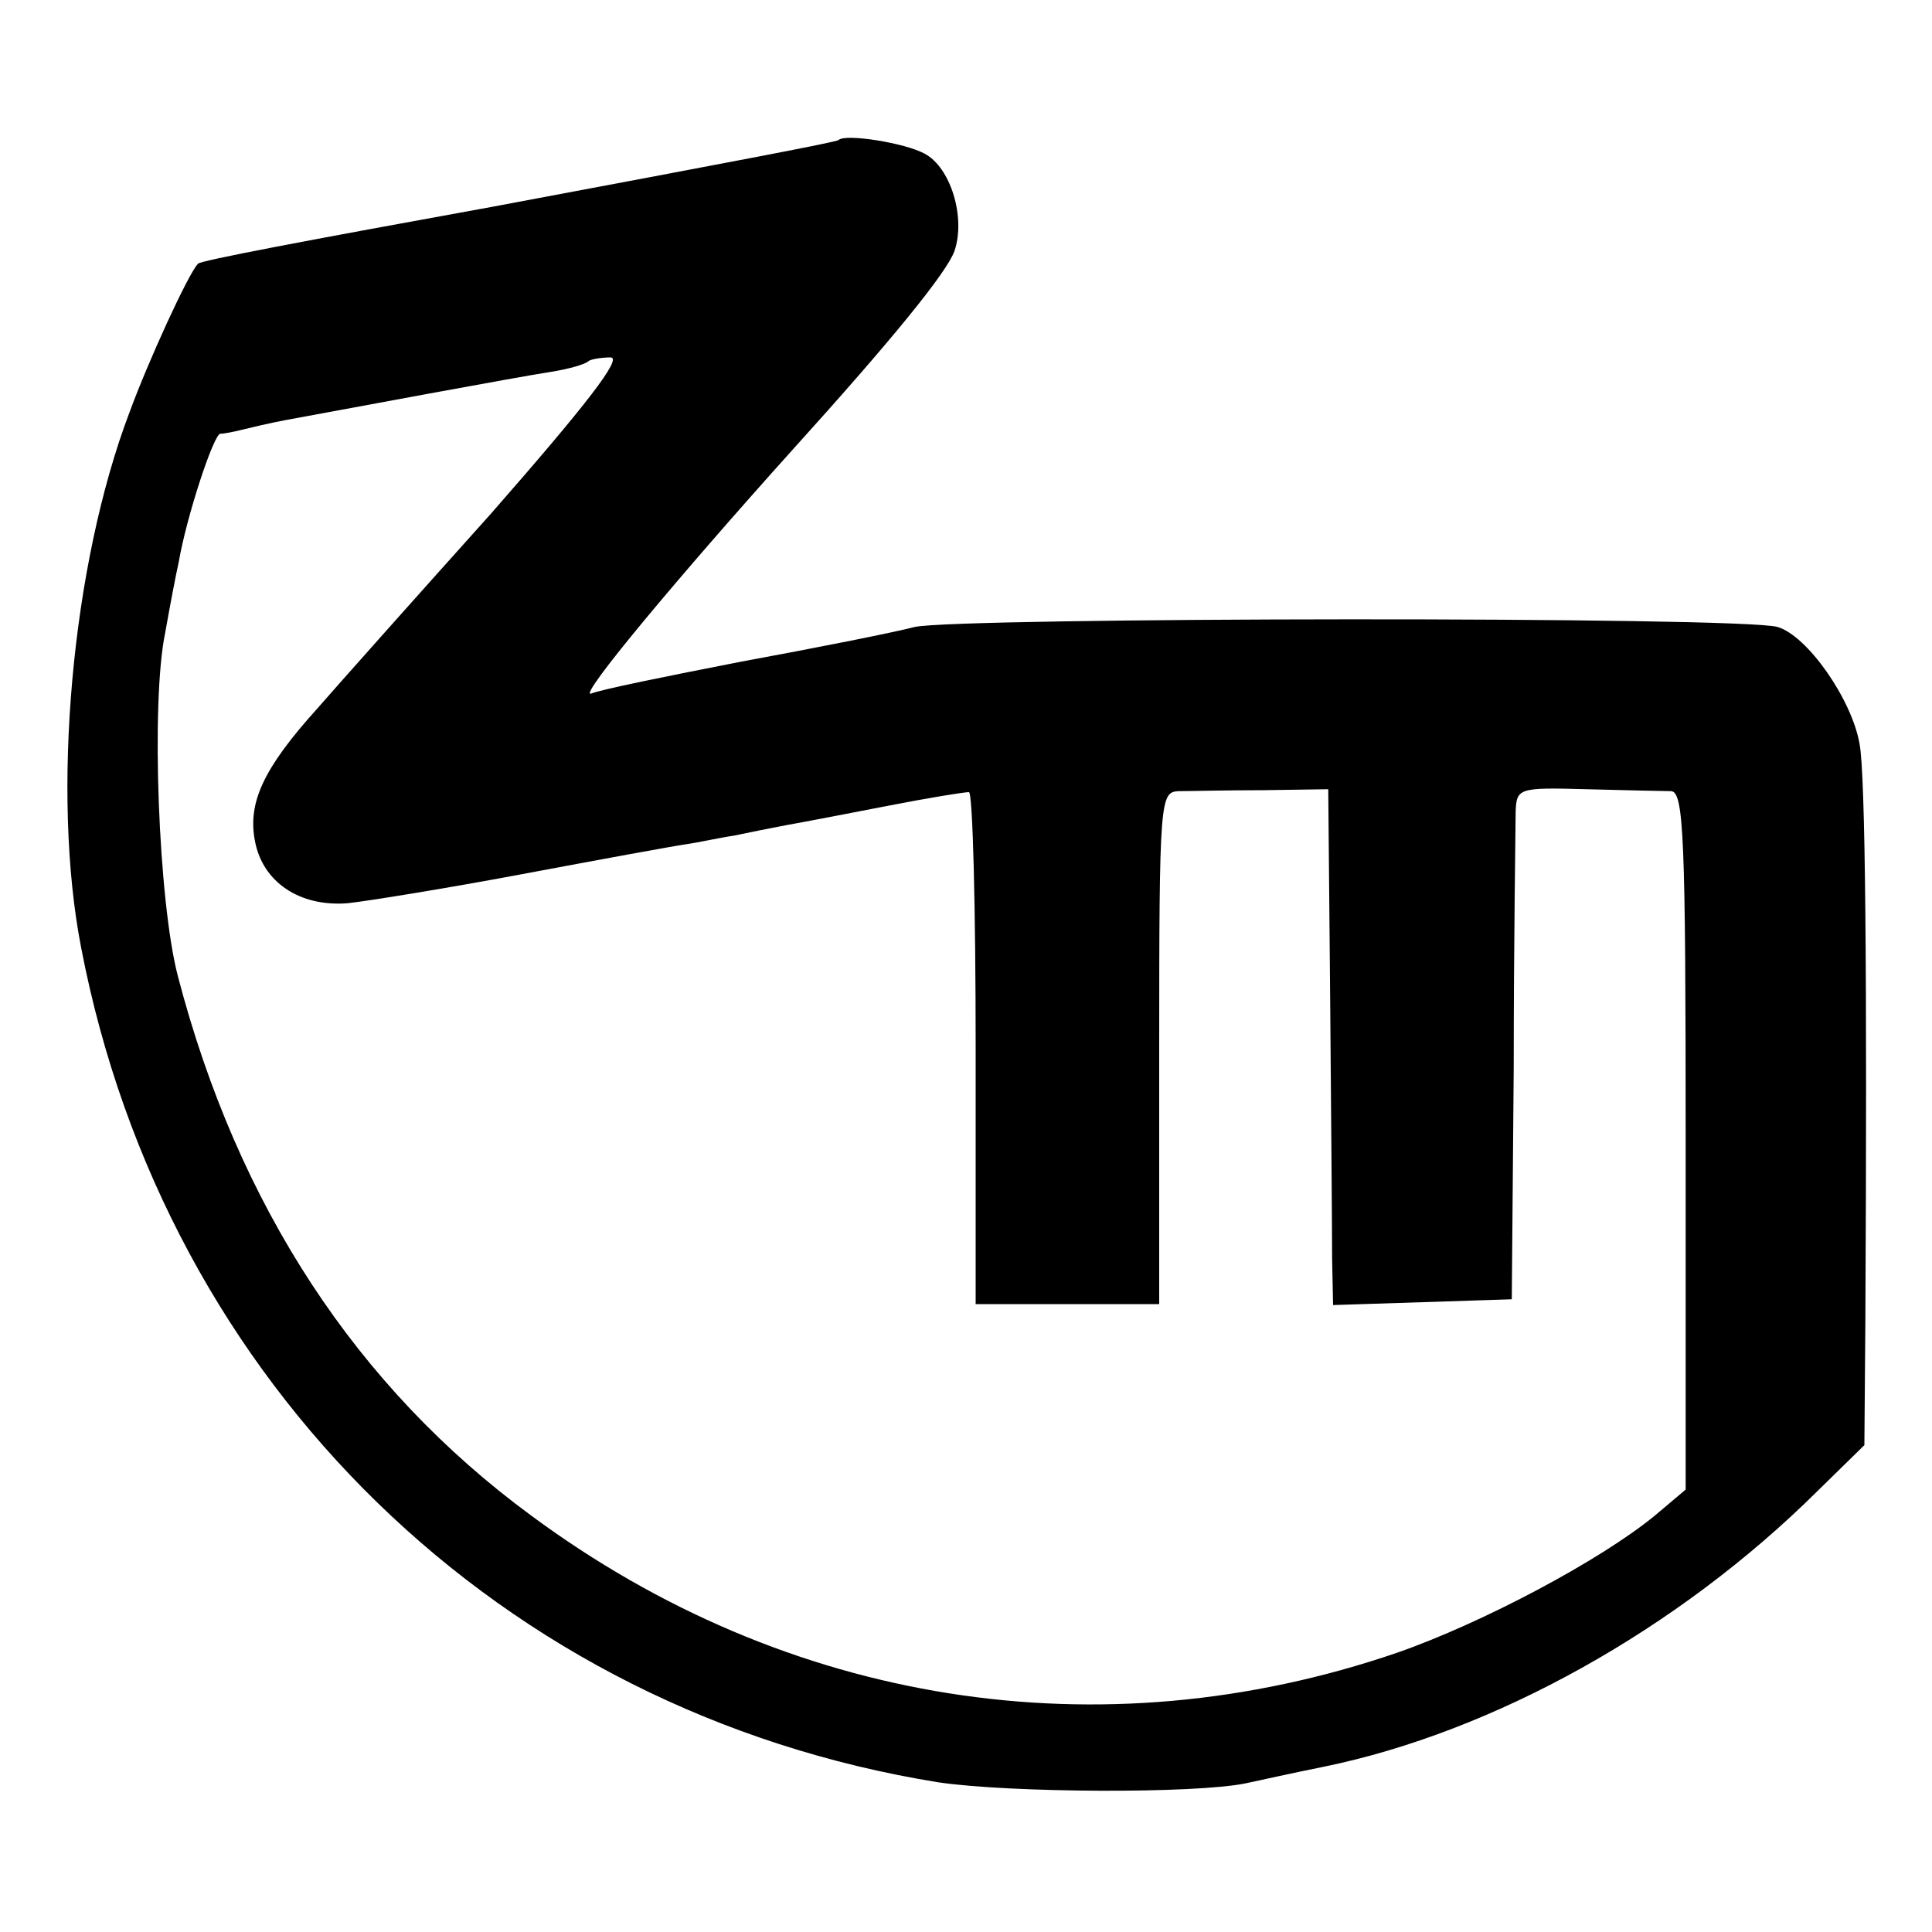 <?xml version="1.0" standalone="no"?>
<!DOCTYPE svg PUBLIC "-//W3C//DTD SVG 20010904//EN"
 "http://www.w3.org/TR/2001/REC-SVG-20010904/DTD/svg10.dtd">
<svg version="1.0" xmlns="http://www.w3.org/2000/svg"
 width="200pt" height="200pt" viewBox="0 0 200 200"
 preserveAspectRatio="xMidYMid meet">
<g transform="translate(0,200) scale(0.1,-0.1)"
fill="#000000" stroke="none">
<path d="M868 1855 c-2 -2 -102 -21 -358 -69 -193 -35 -304 -56 -305 -59 -10
-10 -52 -102 -71 -154 -60 -158 -81 -395 -50 -554 87 -453 435 -791 887 -864
74 -11 267 -12 319 -1 14 3 50 11 80 17 176 36 367 142 512 286 l48 47 1 126
c2 366 0 569 -6 600 -8 46 -54 112 -85 121 -39 11 -846 10 -893 0 -23 -6 -104
-22 -180 -36 -77 -15 -146 -29 -155 -33 -15 -5 92 123 209 253 104 115 159
183 167 205 12 35 -4 87 -31 101 -20 11 -82 21 -89 14z m-360 -387 c-79 -88
-160 -179 -180 -202 -55 -61 -72 -97 -64 -137 8 -42 46 -68 96 -64 19 2 100
15 180 30 80 15 156 29 170 31 14 2 36 7 50 9 14 3 39 8 55 11 17 3 64 12 105
20 41 8 78 14 83 14 4 0 7 -119 7 -265 l0 -265 95 0 95 0 0 265 c0 258 1 265
20 266 11 0 50 1 88 1 l67 1 2 -219 c1 -120 2 -241 2 -267 l1 -48 93 3 92 3 2
240 c0 132 2 251 2 265 1 24 3 25 73 23 40 -1 80 -2 88 -2 13 -1 15 -47 15
-362 l0 -361 -32 -27 c-56 -46 -178 -111 -267 -142 -307 -105 -631 -54 -896
142 -181 133 -304 321 -366 559 -20 77 -28 283 -13 355 5 28 11 60 14 73 8 47
36 132 43 133 4 0 14 2 22 4 8 2 29 7 45 10 65 12 242 45 275 50 19 3 36 8 39
11 2 2 13 4 23 4 13 0 -25 -49 -124 -162z"/>
</g>
</svg>
